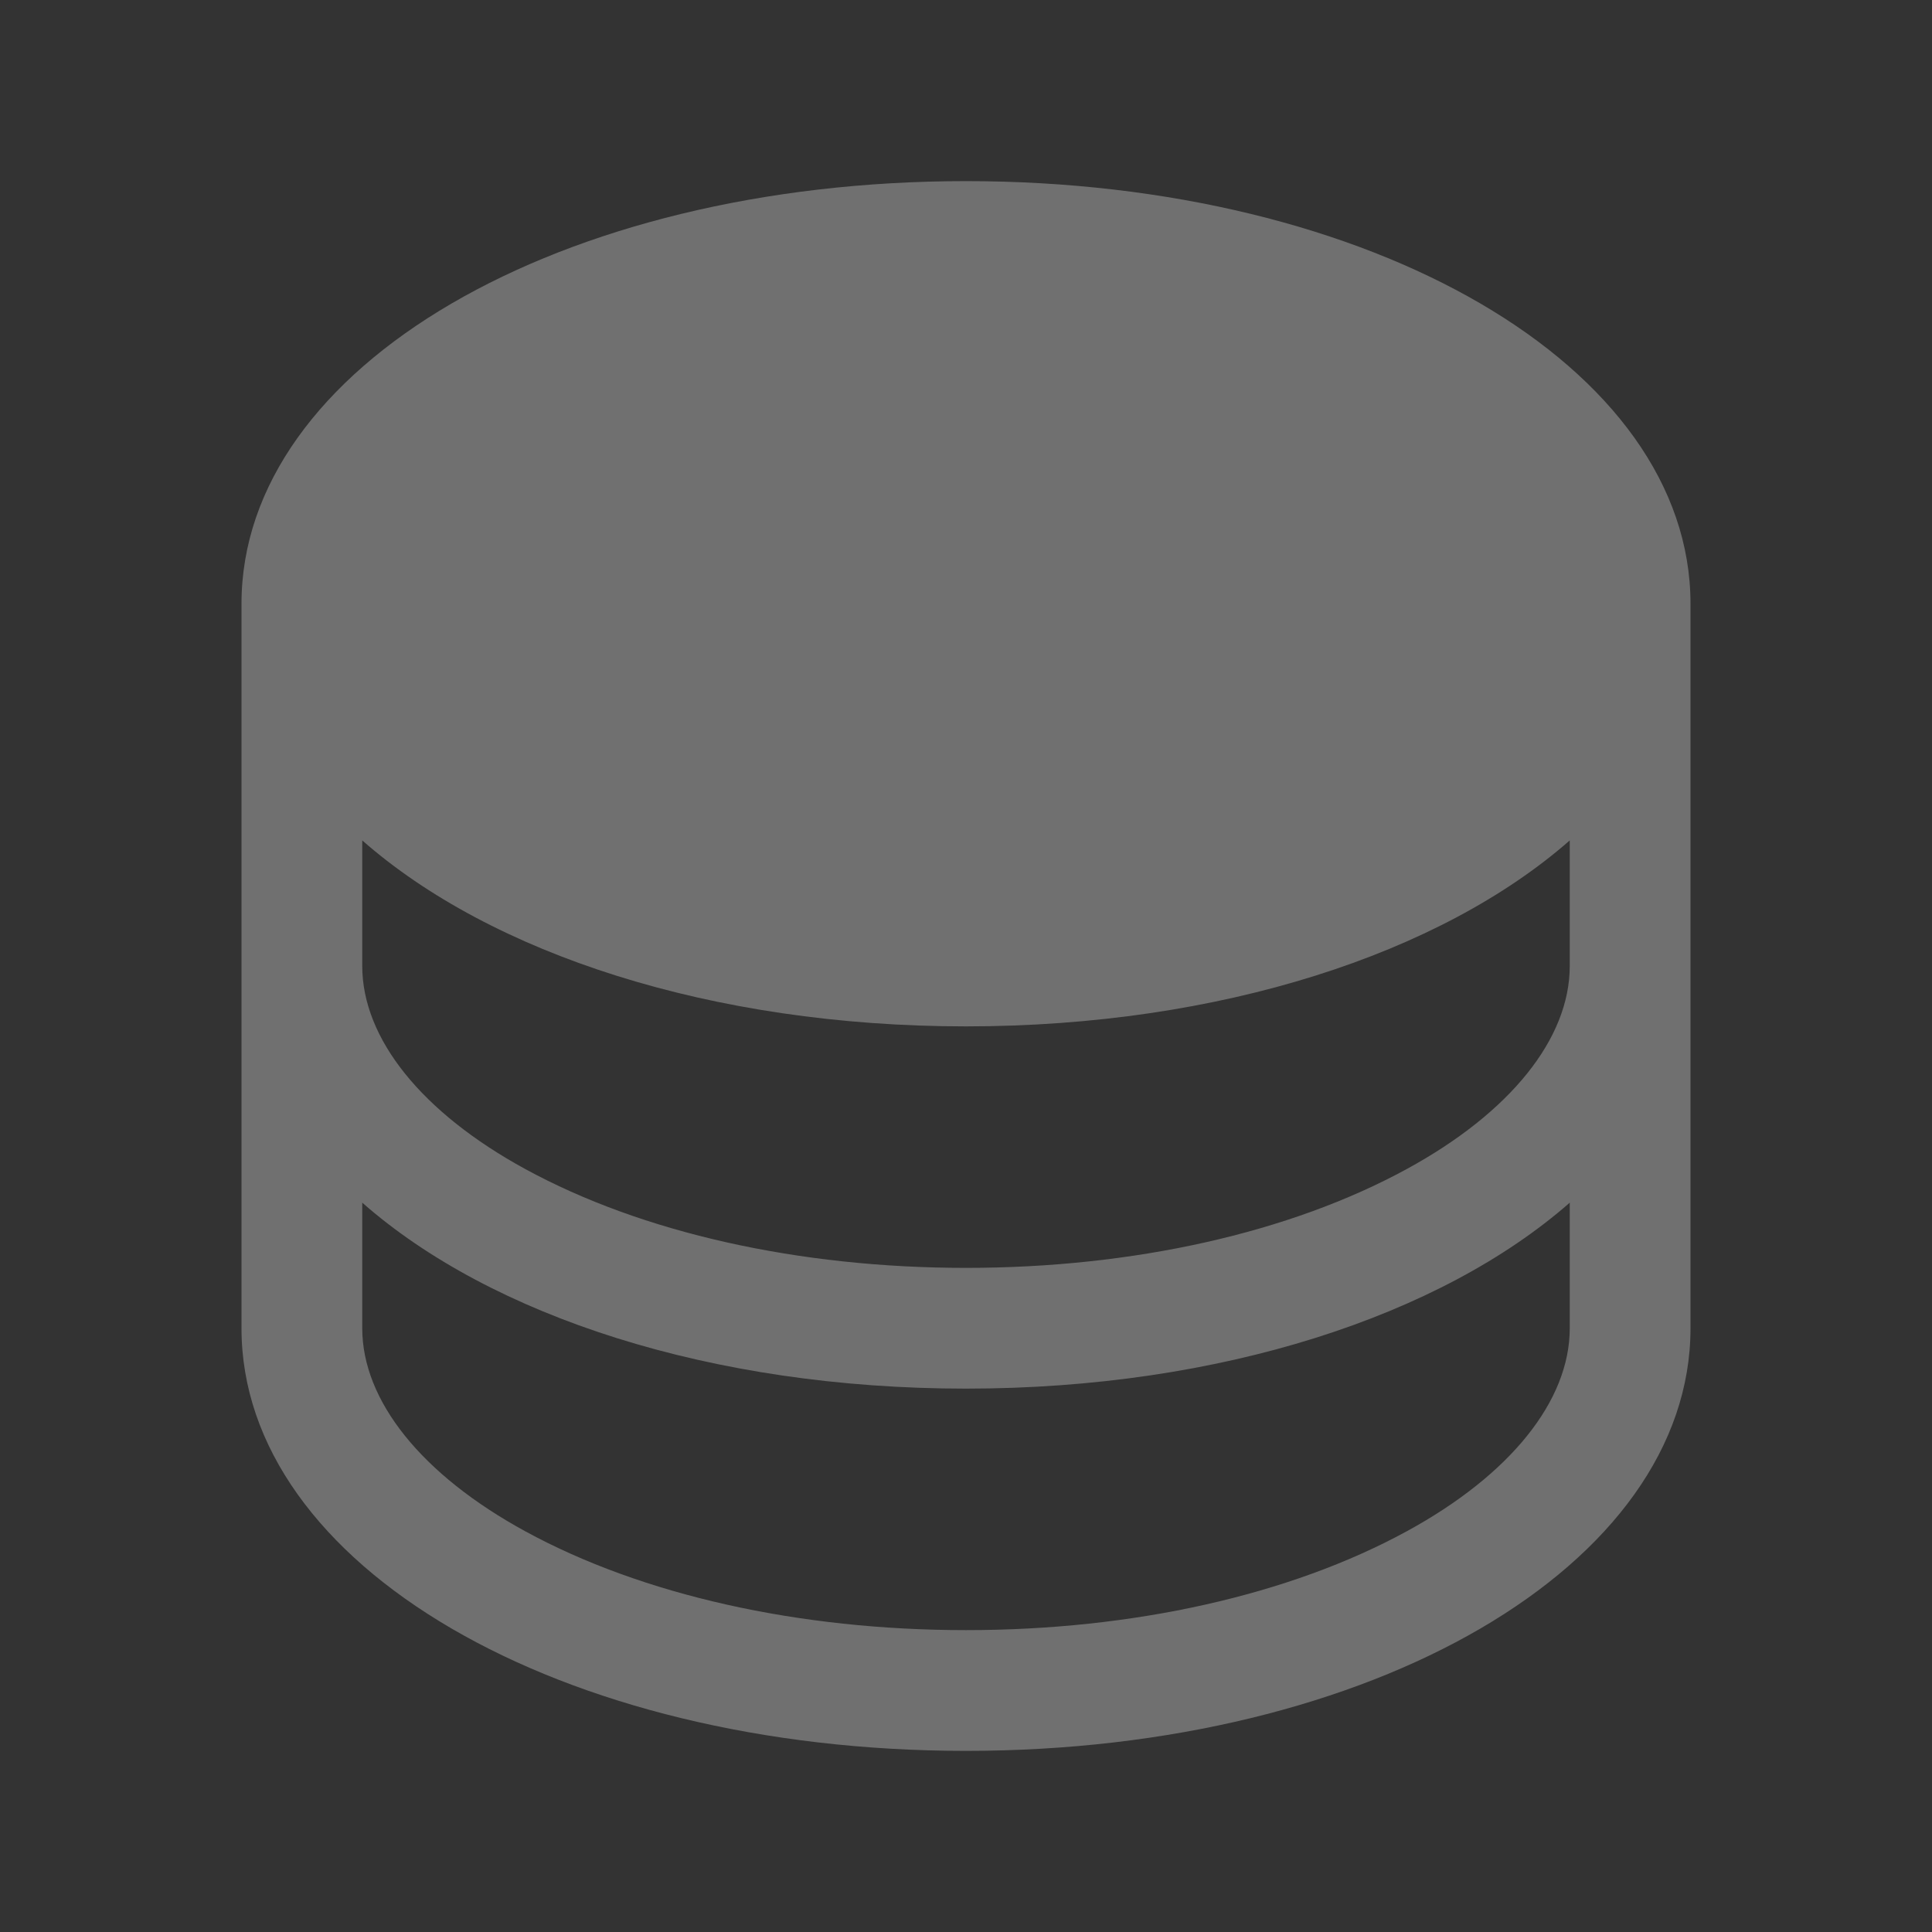 <svg width="16" height="16" viewBox="0 0 16 16" fill="none" xmlns="http://www.w3.org/2000/svg">
<rect x="0" y="0" width="16" height="16" fill="#333333" stroke="none"/>
<g id="Database">
<path id="Vector" d="M8 1.5C4.636 1.5 2 3.038 2 5V11C2 12.963 4.636 14.5 8 14.5C11.364 14.5 14 12.963 14 11V5C14 3.038 11.364 1.5 8 1.5ZM13 8C13 8.601 12.508 9.214 11.649 9.682C10.683 10.209 9.387 10.5 8 10.5C6.613 10.5 5.317 10.209 4.351 9.682C3.493 9.214 3 8.601 3 8V6.96C4.066 7.897 5.889 8.5 8 8.5C10.111 8.5 11.934 7.895 13 6.96V8ZM11.649 12.682C10.683 13.209 9.387 13.5 8 13.5C6.613 13.5 5.317 13.209 4.351 12.682C3.493 12.214 3 11.601 3 11V9.96C4.066 10.898 5.889 11.5 8 11.5C10.111 11.5 11.934 10.895 13 9.96V11C13 11.601 12.508 12.214 11.649 12.682Z" fill="white" fill-opacity="0.3"/>
</g>
</svg>
